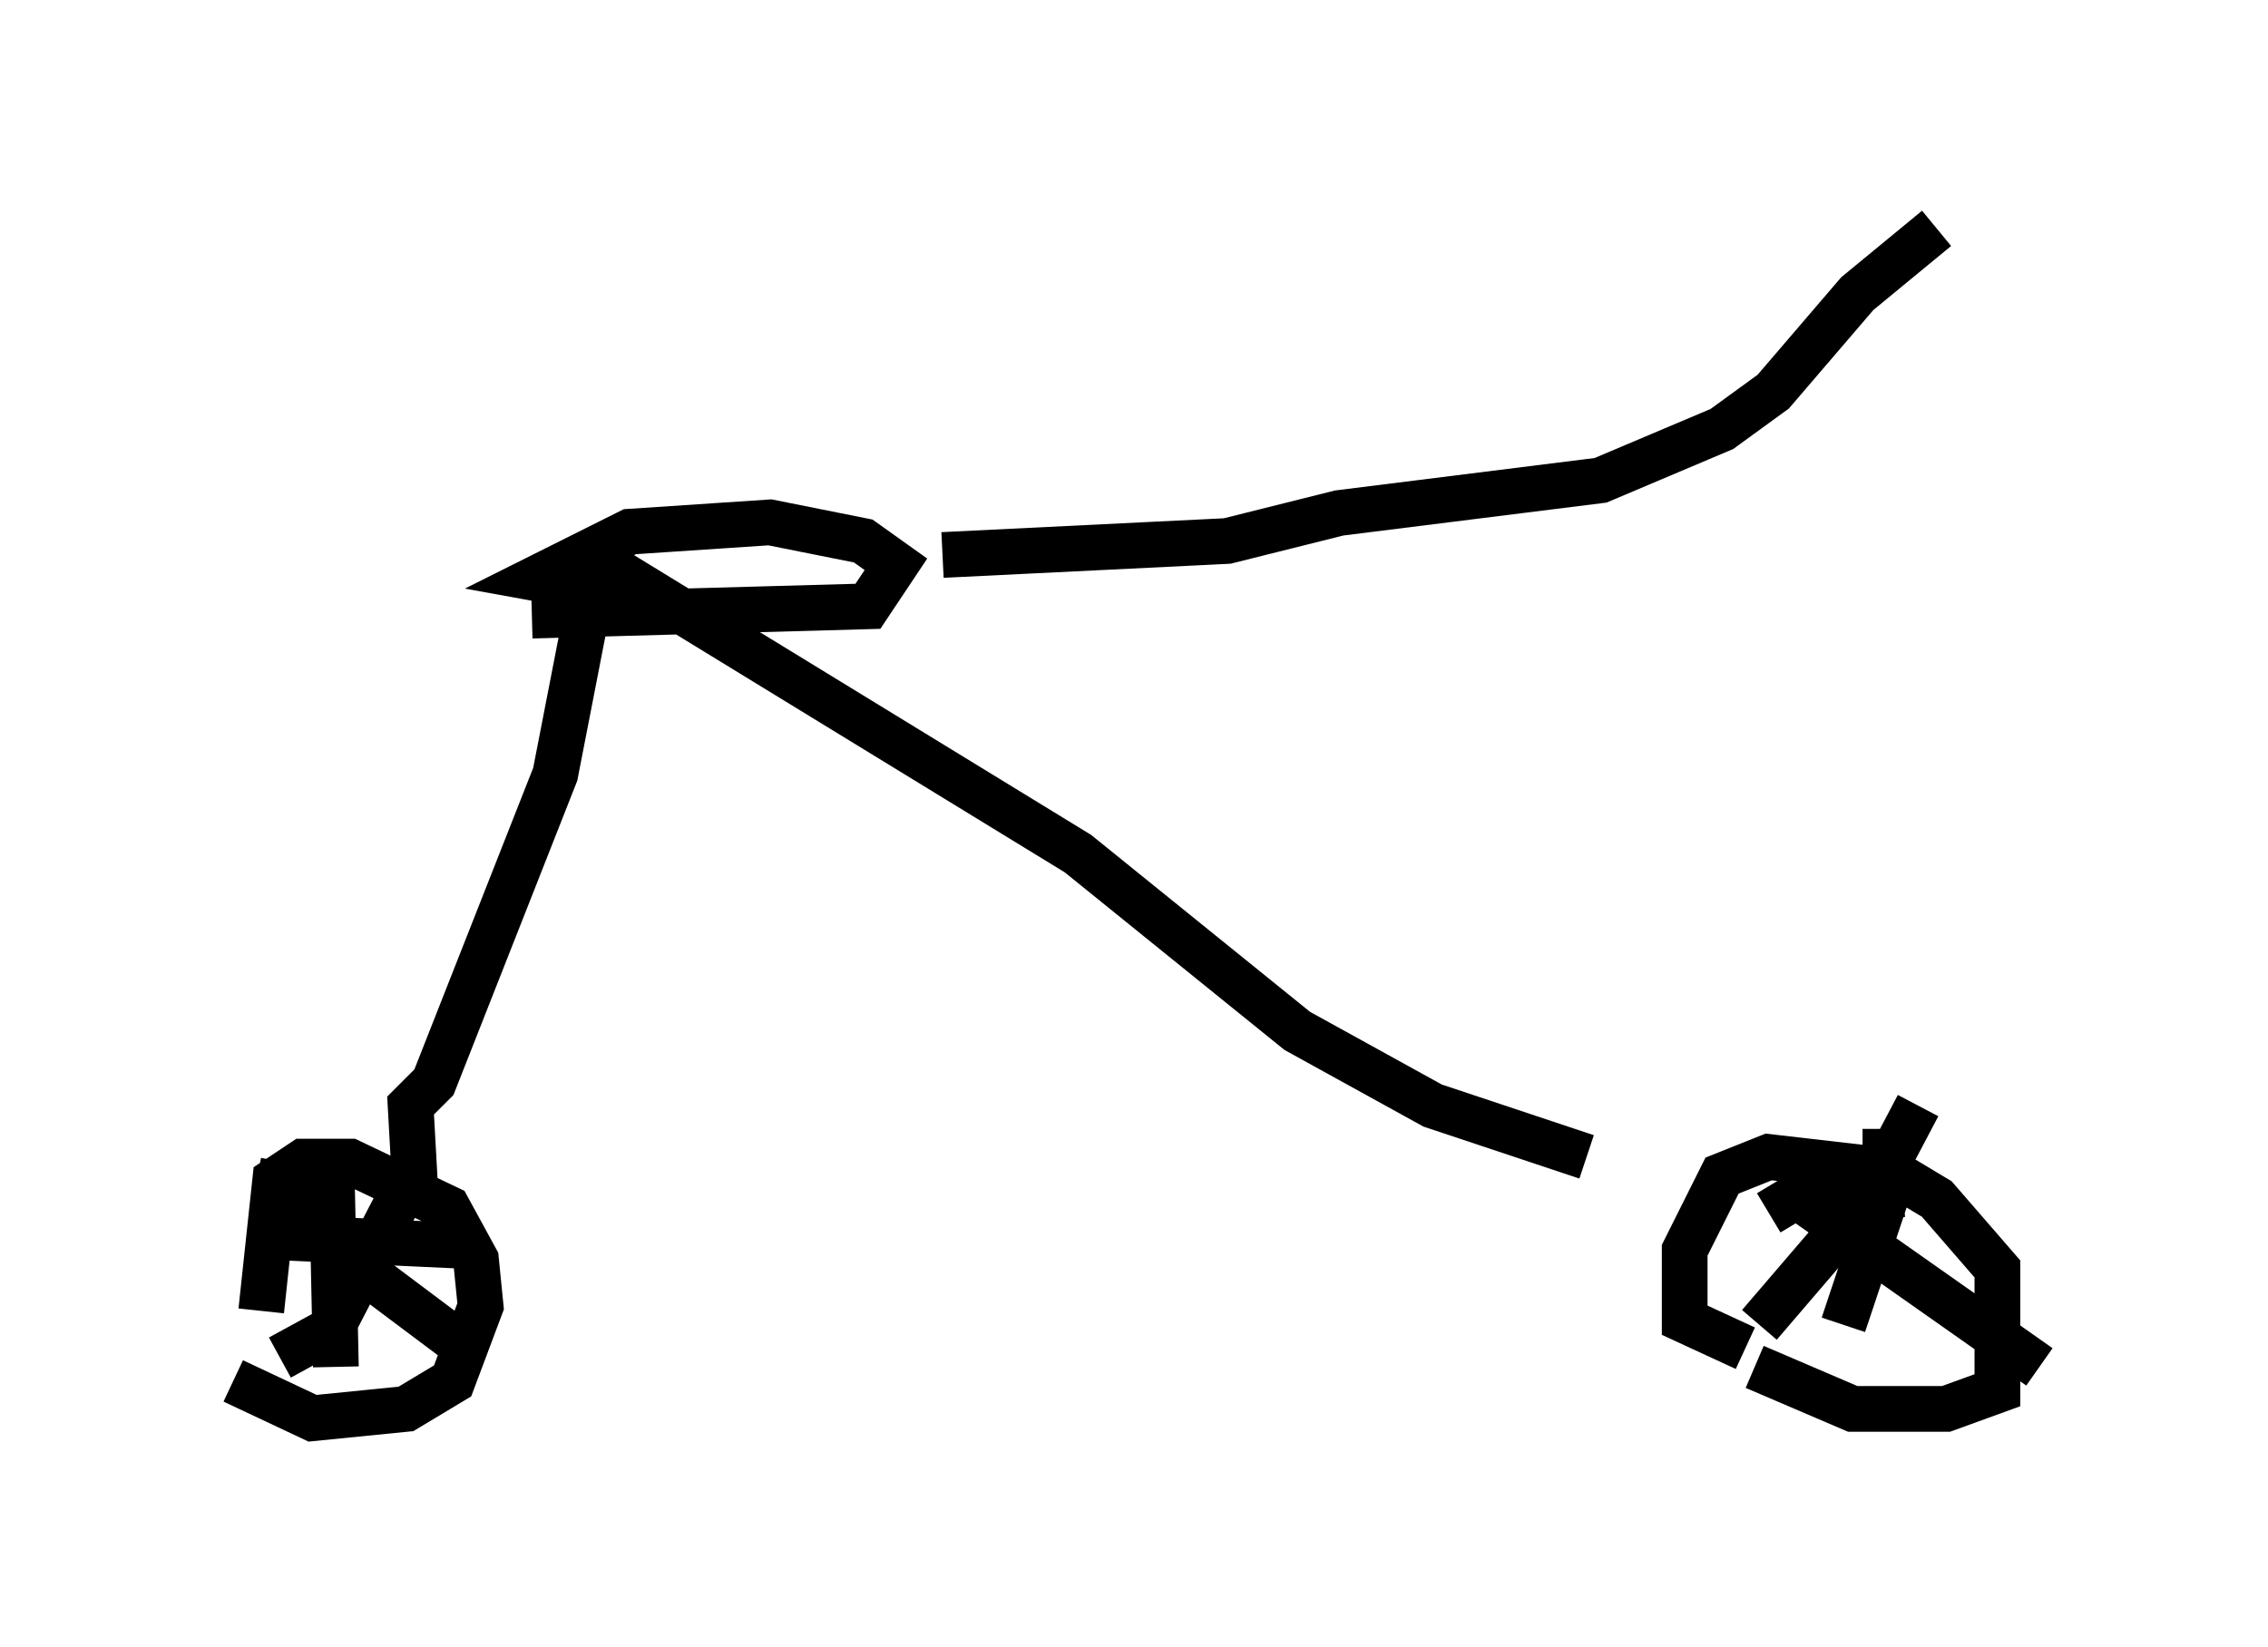 <?xml version="1.0" encoding="utf-8" ?>
<svg baseProfile="full" height="36.032" version="1.1" width="49.609" xmlns="http://www.w3.org/2000/svg" xmlns:ev="http://www.w3.org/2001/xml-events" xmlns:xlink="http://www.w3.org/1999/xlink"><defs /><rect fill="white" height="36.032" width="49.609" x="0" y="0" /><path d="M5, 29.704 m0.102, 0.51 l1.735, 0.817 2.042, -0.204 l1.021, -0.613 0.613, -1.633 l-0.102, -1.021 -0.613, -1.123 l-2.144, -1.021 -1.021, 0.0 l-0.613, 0.408 -0.306, 2.858 m-0.102, -2.858 l0.51, 0.102 1.633, 1.735 l2.45, 1.838 m-4.083, 0.204 l1.123, -0.613 1.429, -2.756 m-1.429, -1.123 l0.102, 4.696 m-1.735, -2.858 l4.39, 0.204 m28.379, 2.654 l2.144, 0.919 2.042, 0.0 l1.123, -0.408 0.0, -2.654 l-1.327, -1.531 -1.021, -0.613 l-2.654, -0.306 -1.021, 0.408 l-0.817, 1.633 0.0, 1.531 l1.327, 0.613 m0.919, -3.471 l5.513, 3.879 m-6.125, -0.919 l2.45, -2.858 1.021, -1.94 m-0.715, 0.51 l0.0, 1.531 -0.919, 2.756 m-1.633, -2.45 l0.51, -0.306 2.45, -0.102 m-32.565, -0.102 l-0.102, -1.838 0.51, -0.51 l2.654, -6.738 0.715, -3.675 l0.204, -0.51 0.51, -0.204 l10.004, 6.125 4.798, 3.879 l2.96, 1.633 3.369, 1.123 m-23.071, -11.842 l7.35, -0.204 0.613, -0.919 l-0.715, -0.51 -2.042, -0.408 l-3.063, 0.204 -2.042, 1.021 l1.123, 0.204 m7.758, -0.715 l6.227, -0.306 2.45, -0.613 l5.717, -0.715 2.654, -1.123 l1.123, -0.817 1.838, -2.144 l1.735, -1.429 " fill="none" stroke="black" stroke-width="1" /></svg>